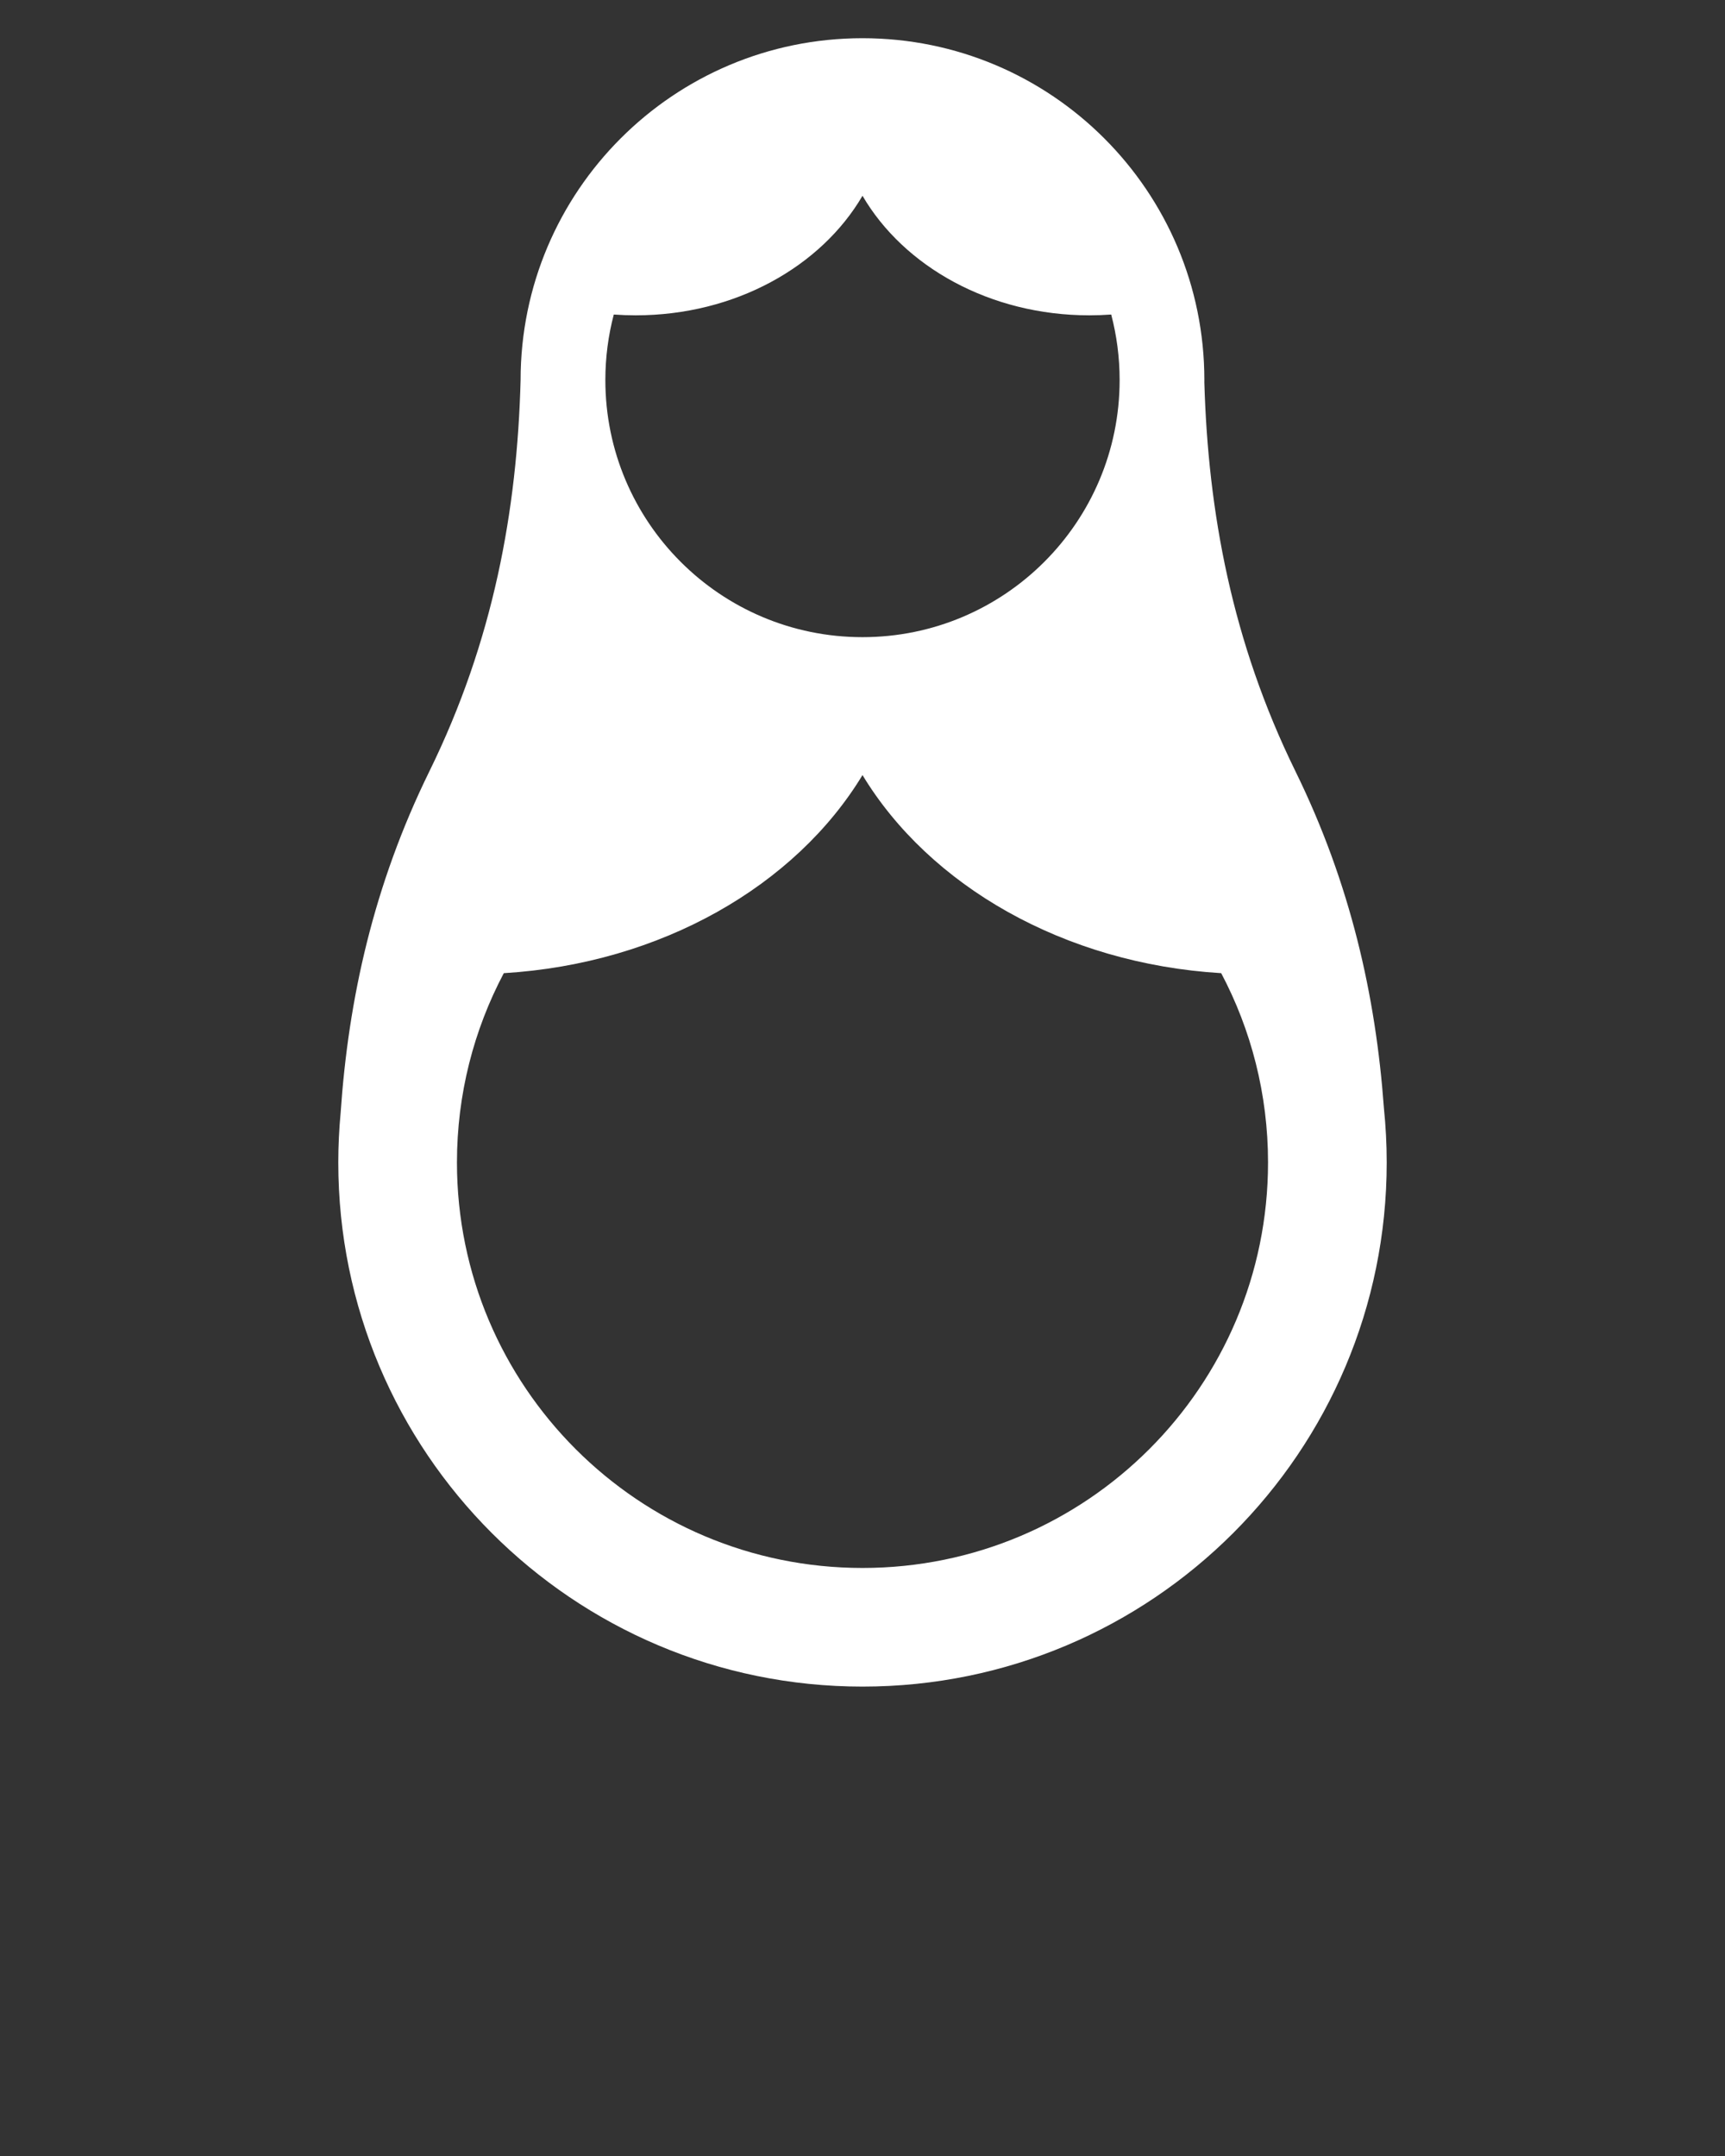 <svg xmlns="http://www.w3.org/2000/svg" xmlns:xlink="http://www.w3.org/1999/xlink" version="1.1" x="0px" y="0px" fill="#fff" viewBox="0 0 100 125" enable-background="new 0 0 100 100" xml:space="preserve">
  <rect x="0" y="0" width="100" height="125" fill="#333333" stroke="none"/>
  <path fill-rule="evenodd" clip-rule="evenodd" d="M70.794,56.422c1.732,3.275,2.715,7.012,2.715,10.975  c0,12.982-10.525,23.51-23.509,23.51s-23.51-10.527-23.51-23.51c0-3.963,0.983-7.699,2.716-10.975  C38.338,55.869,46.121,51.34,50,44.938C53.877,51.34,61.662,55.869,70.794,56.422 M64.418,18.236  c0.318,1.213,0.488,2.485,0.488,3.798c0,8.233-6.674,14.907-14.906,14.907c-8.233,0-14.907-6.674-14.907-14.907  c0-1.313,0.17-2.585,0.489-3.798c0.419,0.03,0.841,0.046,1.268,0.046c5.763,0,10.749-2.823,13.15-6.931  c2.4,4.107,7.387,6.931,13.149,6.931C63.577,18.282,63.999,18.266,64.418,18.236z M80.227,64.25  c0.106,1.035,0.162,2.084,0.162,3.146c0,16.783-13.605,30.389-30.389,30.389S19.611,84.18,19.611,67.396  c0-0.967,0.047-1.922,0.135-2.867c0.45-6.602,1.906-13.209,5.146-19.81c3.711-7.559,5.088-15.123,5.288-22.685v-0.001  c0-10.945,8.874-19.818,19.819-19.818c10.946,0,19.819,8.873,19.819,19.818c0,0.047-0.001,0.094-0.001,0.141  c0.218,7.516,1.598,15.035,5.282,22.545C78.292,51.229,79.755,57.74,80.227,64.25z"/>
</svg>
